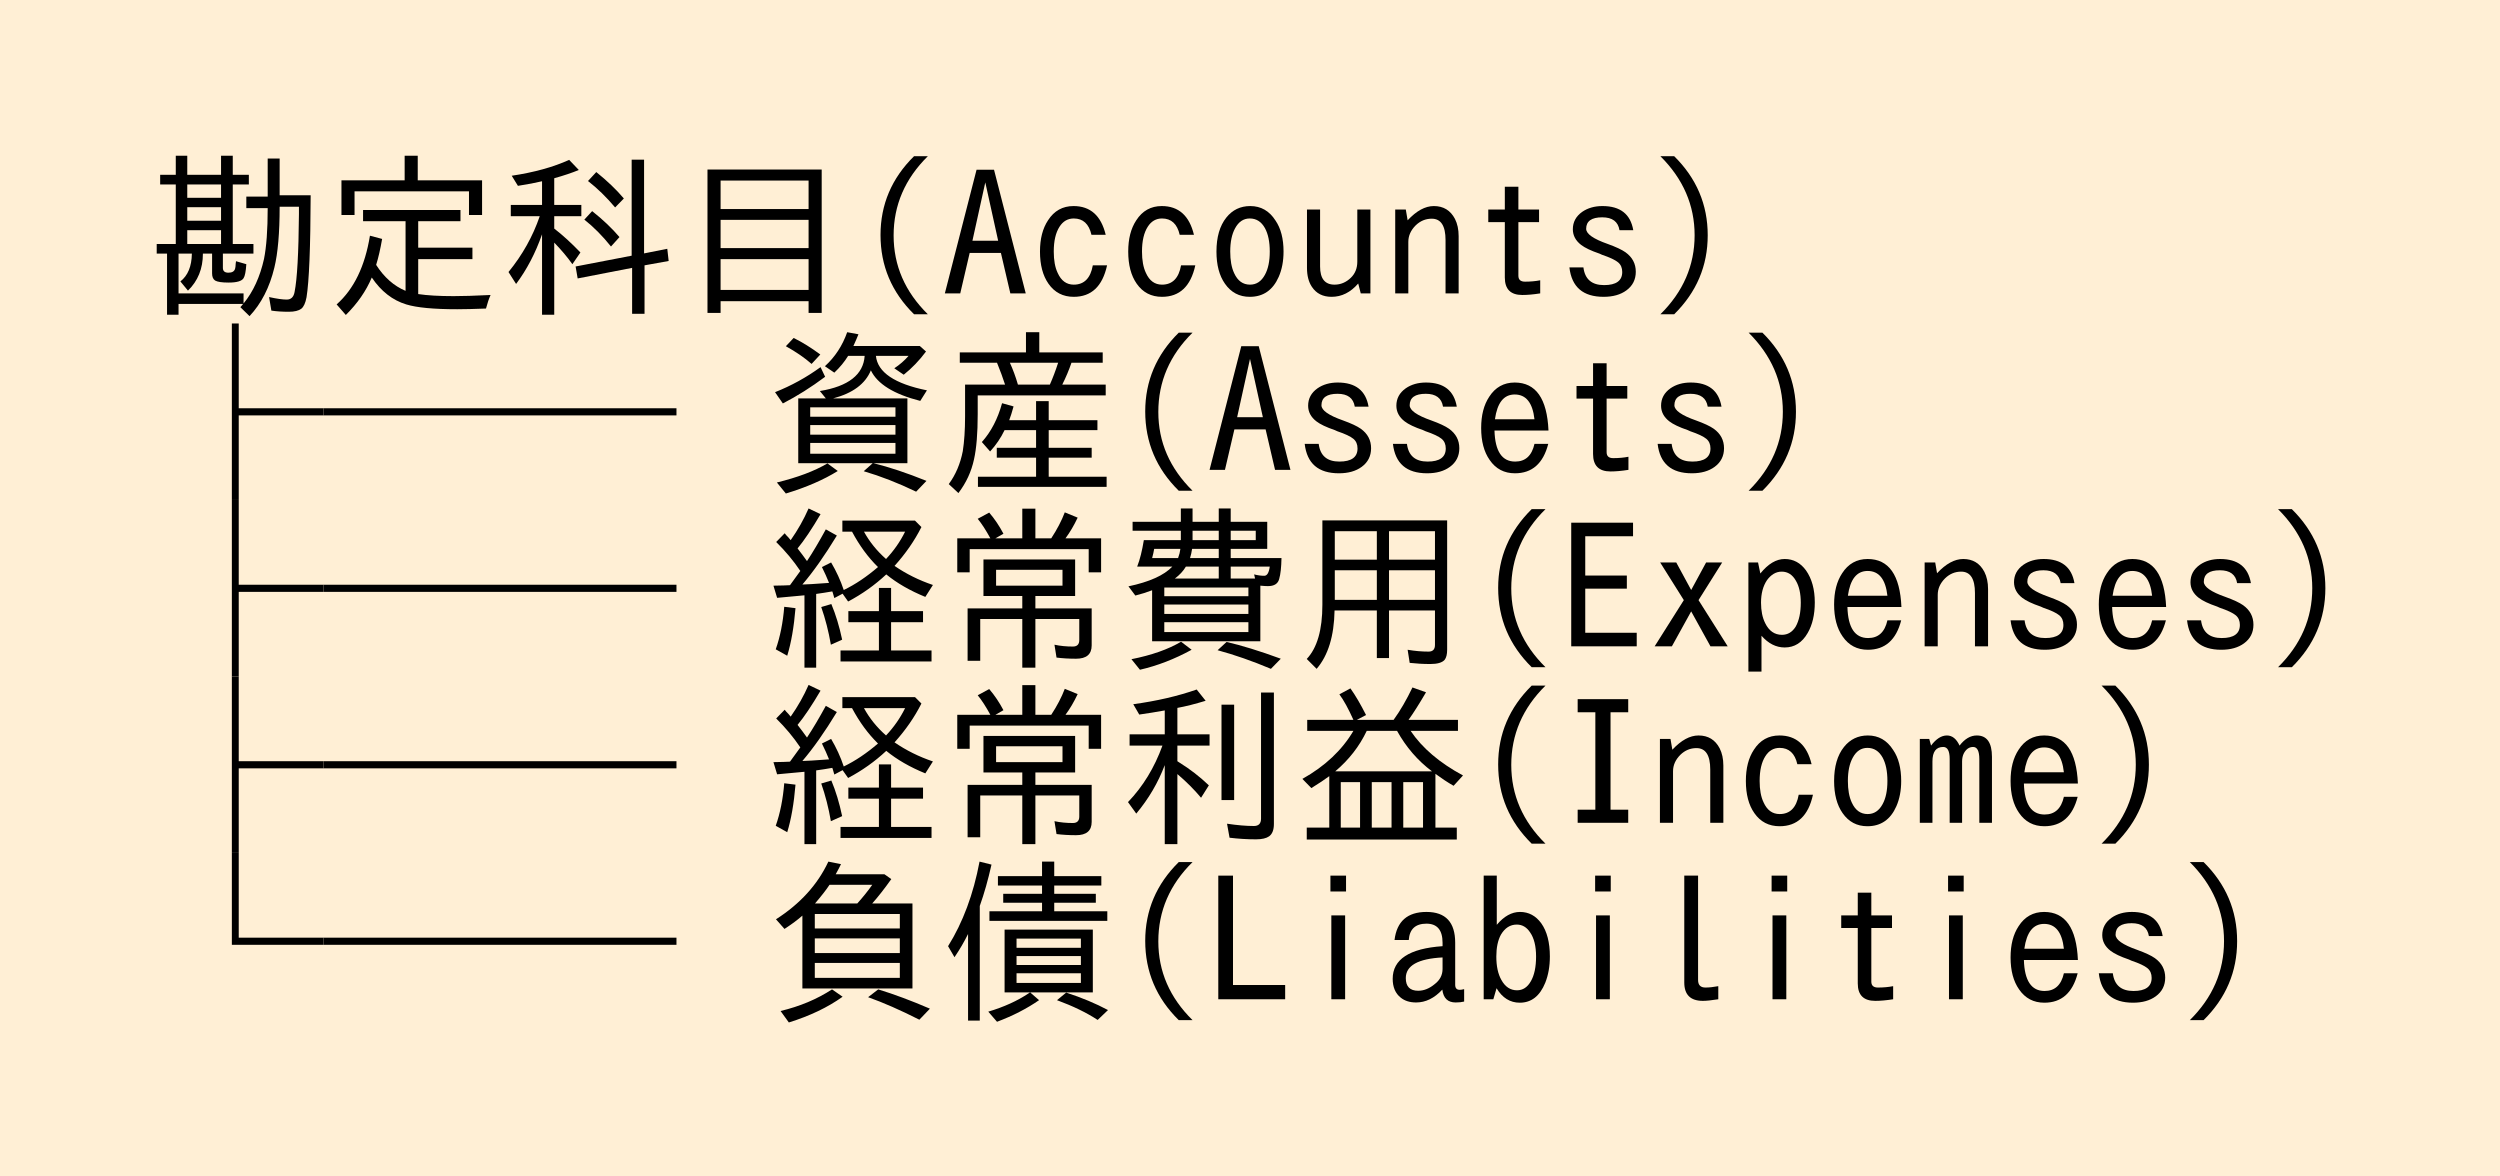 <?xml version="1.0" encoding="UTF-8"?>
<svg xmlns="http://www.w3.org/2000/svg" xmlns:xlink="http://www.w3.org/1999/xlink" width="170pt" height="80pt" viewBox="0 0 170 80" version="1.1">
<defs>
<g>
<symbol overflow="visible" id="glyph0-0">
<path style="stroke:none;" d="M 10.797 1.203 L 1.203 1.203 L 1.203 -10.312 L 10.797 -10.312 Z M 9.781 -9.703 L 2.234 -9.703 L 6.016 -5.047 Z M 10.172 0.094 L 10.172 -9.188 L 6.406 -4.547 Z M 5.609 -4.547 L 1.828 -9.219 L 1.828 0.109 Z M 9.766 0.578 L 6.016 -4.062 L 2.25 0.578 Z M 9.766 0.578 "/>
</symbol>
<symbol overflow="visible" id="glyph0-1">
<path style="stroke:none;" d="M 6.562 0.078 C 7.219 -0.723 7.68 -1.734 7.953 -2.953 C 8.117 -3.766 8.203 -4.914 8.203 -6.406 L 6.75 -6.406 L 6.75 -7.188 L 8.203 -7.188 L 8.203 -9.781 L 9.016 -9.781 L 9.016 -7.281 L 11.125 -7.281 C 11.113 -3.738 11.02 -1.426 10.844 -0.344 C 10.77 0.051 10.648 0.312 10.484 0.438 C 10.305 0.57 10.023 0.641 9.641 0.641 C 9.18 0.641 8.785 0.613 8.453 0.562 L 8.297 -0.359 C 8.828 -0.242 9.227 -0.188 9.5 -0.188 C 9.789 -0.188 9.969 -0.359 10.031 -0.703 C 10.207 -1.578 10.305 -3.344 10.328 -6 L 10.328 -6.5 L 9.016 -6.5 C 9.016 -4.719 8.895 -3.336 8.656 -2.359 C 8.332 -1.016 7.77 0.082 6.969 0.938 L 6.344 0.328 C 6.406 0.266 6.469 0.191 6.531 0.109 L 2.141 0.109 L 2.141 0.844 L 1.359 0.844 L 1.359 -3.312 L 0.656 -3.312 L 0.656 -3.969 L 1.953 -3.969 L 1.953 -8.016 L 0.891 -8.016 L 0.891 -8.672 L 1.953 -8.672 L 1.953 -9.969 L 2.734 -9.969 L 2.734 -8.672 L 5.031 -8.672 L 5.031 -9.969 L 5.828 -9.969 L 5.828 -8.672 L 6.922 -8.672 L 6.922 -8.016 L 5.828 -8.016 L 5.828 -3.969 L 7.234 -3.969 L 7.234 -3.312 L 5.156 -3.312 L 5.156 -2.344 C 5.156 -2.125 5.281 -2.016 5.531 -2.016 C 5.781 -2.016 5.93 -2.102 5.984 -2.281 C 6.004 -2.32 6.02 -2.453 6.031 -2.672 C 6.039 -2.703 6.047 -2.742 6.047 -2.797 L 6.75 -2.594 C 6.719 -2.102 6.656 -1.785 6.562 -1.641 C 6.438 -1.441 6.098 -1.344 5.547 -1.344 C 5.086 -1.344 4.781 -1.391 4.625 -1.484 C 4.488 -1.578 4.422 -1.738 4.422 -1.969 L 4.422 -3.312 L 3.797 -3.312 C 3.797 -2.289 3.457 -1.453 2.781 -0.797 L 2.266 -1.422 C 2.773 -1.816 3.035 -2.445 3.047 -3.312 L 2.141 -3.312 L 2.141 -0.609 L 6.562 -0.609 Z M 5.031 -8.016 L 2.734 -8.016 L 2.734 -7.109 L 5.031 -7.109 Z M 5.031 -6.469 L 2.734 -6.469 L 2.734 -5.547 L 5.031 -5.547 Z M 5.031 -4.906 L 2.734 -4.906 L 2.734 -3.969 L 5.031 -3.969 Z M 5.031 -4.906 "/>
</symbol>
<symbol overflow="visible" id="glyph0-2">
<path style="stroke:none;" d="M 6.438 -0.562 C 7.062 -0.469 7.863 -0.422 8.844 -0.422 C 9.438 -0.422 10.273 -0.445 11.359 -0.5 C 11.242 -0.238 11.141 0.066 11.047 0.422 C 10.234 0.453 9.582 0.469 9.094 0.469 C 7.488 0.469 6.332 0.359 5.625 0.141 C 4.695 -0.141 3.914 -0.75 3.281 -1.688 C 2.895 -0.77 2.305 0.078 1.516 0.859 L 0.891 0.141 C 2.066 -0.898 2.82 -2.457 3.156 -4.531 L 3.984 -4.312 C 3.867 -3.633 3.734 -3.047 3.578 -2.547 C 4.117 -1.703 4.785 -1.113 5.578 -0.781 L 5.578 -5.516 L 2.688 -5.516 L 2.688 -6.281 L 9.312 -6.281 L 9.312 -5.516 L 6.438 -5.516 L 6.438 -3.719 L 10.125 -3.719 L 10.125 -2.938 L 6.438 -2.938 Z M 6.406 -8.297 L 10.781 -8.297 L 10.781 -5.938 L 9.891 -5.938 L 9.891 -7.547 L 2.109 -7.547 L 2.109 -5.938 L 1.219 -5.938 L 1.219 -8.297 L 5.516 -8.297 L 5.516 -9.969 L 6.406 -9.969 Z M 6.406 -8.297 "/>
</symbol>
<symbol overflow="visible" id="glyph0-3">
<path style="stroke:none;" d="M 2.859 -4.625 C 2.41 -3.344 1.82 -2.219 1.094 -1.25 L 0.578 -2.062 C 1.523 -3.219 2.234 -4.484 2.703 -5.859 L 0.734 -5.859 L 0.734 -6.625 L 2.859 -6.625 L 2.859 -8.234 C 2.422 -8.129 1.875 -8.023 1.219 -7.922 L 0.797 -8.609 C 2.316 -8.836 3.617 -9.195 4.703 -9.688 L 5.359 -9 C 4.91 -8.812 4.352 -8.625 3.688 -8.438 L 3.688 -6.625 L 5.531 -6.625 L 5.531 -5.859 L 3.688 -5.859 L 3.688 -5.016 C 4.27 -4.566 4.863 -4.023 5.469 -3.391 L 4.922 -2.594 C 4.578 -3.082 4.164 -3.57 3.688 -4.062 L 3.688 0.844 L 2.859 0.844 Z M 9.797 -3.328 L 11.375 -3.641 L 11.469 -2.812 L 9.828 -2.516 L 9.828 0.781 L 8.984 0.781 L 8.984 -2.344 L 5.281 -1.625 L 5.141 -2.438 L 8.953 -3.172 L 8.953 -9.703 L 9.797 -9.703 Z M 7.828 -6.453 C 7.234 -7.16 6.617 -7.758 5.984 -8.25 L 6.547 -8.859 C 7.297 -8.254 7.922 -7.656 8.422 -7.062 Z M 7.547 -3.797 C 6.973 -4.516 6.367 -5.125 5.734 -5.625 L 6.266 -6.203 C 6.992 -5.629 7.613 -5.039 8.125 -4.438 Z M 7.547 -3.797 "/>
</symbol>
<symbol overflow="visible" id="glyph0-4">
<path style="stroke:none;" d="M 9.875 -9.031 L 9.875 0.719 L 8.984 0.719 L 8.984 -0.078 L 3 -0.078 L 3 0.719 L 2.109 0.719 L 2.109 -9.031 Z M 3 -8.281 L 3 -6.344 L 8.984 -6.344 L 8.984 -8.281 Z M 3 -5.609 L 3 -3.688 L 8.984 -3.688 L 8.984 -5.609 Z M 3 -2.938 L 3 -0.844 L 8.984 -0.844 L 8.984 -2.938 Z M 3 -2.938 "/>
</symbol>
<symbol overflow="visible" id="glyph0-5">
<path style="stroke:none;" d="M 4.156 0.812 C 2.633 -0.688 1.875 -2.484 1.875 -4.578 C 1.875 -6.648 2.633 -8.438 4.156 -9.938 L 5.094 -9.938 C 3.539 -8.406 2.766 -6.609 2.766 -4.547 C 2.766 -2.504 3.539 -0.719 5.094 0.812 Z M 4.156 0.812 "/>
</symbol>
<symbol overflow="visible" id="glyph0-6">
<path style="stroke:none;" d="M 2.406 -9.016 L 3.594 -9.016 L 5.75 -0.609 L 4.703 -0.609 L 4.062 -3.359 L 1.938 -3.359 L 1.297 -0.609 L 0.25 -0.609 Z M 3 -8.156 L 2.125 -4.188 L 3.875 -4.188 Z M 3 -8.156 "/>
</symbol>
<symbol overflow="visible" id="glyph0-7">
<path style="stroke:none;" d="M 5.281 -2.516 C 4.969 -1.086 4.211 -0.375 3.016 -0.375 C 2.285 -0.375 1.711 -0.672 1.297 -1.266 C 0.91 -1.816 0.719 -2.547 0.719 -3.453 C 0.719 -4.316 0.898 -5.023 1.266 -5.578 C 1.68 -6.223 2.258 -6.547 3 -6.547 C 4.145 -6.547 4.875 -5.895 5.188 -4.594 L 4.219 -4.594 C 4.051 -5.332 3.648 -5.703 3.016 -5.703 C 2.609 -5.703 2.285 -5.516 2.047 -5.141 C 1.785 -4.734 1.656 -4.172 1.656 -3.453 C 1.656 -2.859 1.742 -2.375 1.922 -2 C 2.16 -1.469 2.523 -1.203 3.016 -1.203 C 3.723 -1.203 4.156 -1.641 4.312 -2.516 Z M 5.281 -2.516 "/>
</symbol>
<symbol overflow="visible" id="glyph0-8">
<path style="stroke:none;" d="M 3.016 -6.547 C 3.742 -6.547 4.316 -6.219 4.734 -5.562 C 5.098 -5.031 5.281 -4.328 5.281 -3.453 C 5.281 -2.805 5.172 -2.234 4.953 -1.734 C 4.555 -0.828 3.898 -0.375 2.984 -0.375 C 2.273 -0.375 1.711 -0.672 1.297 -1.266 C 0.91 -1.816 0.719 -2.547 0.719 -3.453 C 0.719 -4.43 0.941 -5.203 1.391 -5.766 C 1.805 -6.285 2.348 -6.547 3.016 -6.547 Z M 2.984 -5.703 C 2.555 -5.703 2.223 -5.477 1.984 -5.031 C 1.766 -4.633 1.656 -4.109 1.656 -3.453 C 1.656 -2.859 1.742 -2.367 1.922 -1.984 C 2.16 -1.461 2.52 -1.203 3 -1.203 C 3.438 -1.203 3.773 -1.426 4.016 -1.875 C 4.234 -2.27 4.344 -2.797 4.344 -3.453 C 4.344 -4.117 4.234 -4.648 4.016 -5.047 C 3.773 -5.484 3.43 -5.703 2.984 -5.703 Z M 2.984 -5.703 "/>
</symbol>
<symbol overflow="visible" id="glyph0-9">
<path style="stroke:none;" d="M 0.875 -6.312 L 1.766 -6.312 L 1.766 -2.438 C 1.766 -1.613 2.094 -1.203 2.75 -1.203 C 3.164 -1.203 3.535 -1.359 3.859 -1.672 C 4.148 -1.953 4.297 -2.316 4.297 -2.766 L 4.297 -6.312 L 5.188 -6.312 L 5.188 -0.609 L 4.531 -0.609 L 4.359 -1.281 C 3.836 -0.676 3.234 -0.375 2.547 -0.375 C 1.953 -0.375 1.504 -0.602 1.203 -1.062 C 0.984 -1.395 0.875 -1.82 0.875 -2.344 Z M 0.875 -6.312 "/>
</symbol>
<symbol overflow="visible" id="glyph0-10">
<path style="stroke:none;" d="M 1.594 -6.312 L 1.719 -5.578 C 2.32 -6.223 2.914 -6.547 3.5 -6.547 C 4.156 -6.547 4.633 -6.254 4.938 -5.672 C 5.102 -5.348 5.188 -4.957 5.188 -4.5 L 5.188 -0.609 L 4.297 -0.609 L 4.297 -4.234 C 4.297 -5.203 3.984 -5.688 3.359 -5.688 C 2.941 -5.688 2.578 -5.535 2.266 -5.234 C 1.93 -4.898 1.766 -4.523 1.766 -4.109 L 1.766 -0.609 L 0.875 -0.609 L 0.875 -6.312 Z M 1.594 -6.312 "/>
</symbol>
<symbol overflow="visible" id="glyph0-11">
<path style="stroke:none;" d="M 2.328 -7.859 L 3.25 -7.859 L 3.25 -6.312 L 4.656 -6.312 L 4.656 -5.453 L 3.25 -5.453 L 3.25 -1.812 C 3.25 -1.539 3.398 -1.406 3.703 -1.406 C 4.078 -1.406 4.422 -1.438 4.734 -1.5 L 4.734 -0.609 C 4.266 -0.535 3.859 -0.5 3.516 -0.5 C 2.723 -0.5 2.328 -0.895 2.328 -1.688 L 2.328 -5.453 L 1.203 -5.453 L 1.203 -6.312 L 2.328 -6.312 Z M 2.328 -7.859 "/>
</symbol>
<symbol overflow="visible" id="glyph0-12">
<path style="stroke:none;" d="M 1.672 -2.375 C 1.773 -1.57 2.242 -1.172 3.078 -1.172 C 3.898 -1.172 4.312 -1.469 4.312 -2.062 C 4.312 -2.344 4.219 -2.562 4.031 -2.719 C 3.832 -2.883 3.469 -3.055 2.938 -3.234 L 2.766 -3.312 C 2.191 -3.508 1.773 -3.707 1.516 -3.906 C 1.141 -4.195 0.953 -4.551 0.953 -4.969 C 0.953 -5.457 1.164 -5.852 1.594 -6.156 C 1.969 -6.414 2.426 -6.547 2.969 -6.547 C 4.176 -6.547 4.875 -6 5.062 -4.906 L 4.125 -4.906 C 4.031 -5.488 3.641 -5.781 2.953 -5.781 C 2.223 -5.781 1.859 -5.52 1.859 -5 C 1.859 -4.656 2.348 -4.312 3.328 -3.969 C 3.879 -3.77 4.281 -3.582 4.531 -3.406 C 5 -3.07 5.234 -2.629 5.234 -2.078 C 5.234 -1.547 5.02 -1.125 4.594 -0.812 C 4.195 -0.52 3.68 -0.375 3.047 -0.375 C 1.648 -0.375 0.875 -1.039 0.719 -2.375 Z M 1.672 -2.375 "/>
</symbol>
<symbol overflow="visible" id="glyph0-13">
<path style="stroke:none;" d="M 0.906 0.812 C 2.457 -0.719 3.234 -2.508 3.234 -4.562 C 3.234 -6.602 2.457 -8.395 0.906 -9.938 L 1.844 -9.938 C 3.363 -8.438 4.125 -6.645 4.125 -4.562 C 4.125 -2.477 3.363 -0.688 1.844 0.812 Z M 0.906 0.812 "/>
</symbol>
<symbol overflow="visible" id="glyph0-14">
<path style="stroke:none;" d="M 12 -4.312 L 6.234 -4.312 L 6.234 1.438 L 5.766 1.438 L 5.766 -10.562 L 6.234 -10.562 L 6.234 -4.797 L 12 -4.797 Z M 12 -4.312 "/>
</symbol>
<symbol overflow="visible" id="glyph0-15">
<path style="stroke:none;" d="M 12 -4.312 L 0 -4.312 L 0 -4.797 L 12 -4.797 Z M 12 -4.312 "/>
</symbol>
<symbol overflow="visible" id="glyph0-16">
<path style="stroke:none;" d=""/>
</symbol>
<symbol overflow="visible" id="glyph0-17">
<path style="stroke:none;" d="M 4.156 -5.469 L 3.75 -5.969 C 5.695 -6.289 6.711 -7.086 6.797 -8.359 L 5.672 -8.359 C 5.43 -7.961 5.117 -7.582 4.734 -7.219 L 4.094 -7.656 C 4.781 -8.281 5.285 -9.051 5.609 -9.969 L 6.375 -9.828 C 6.301 -9.641 6.188 -9.375 6.031 -9.031 L 10.547 -9.031 L 10.969 -8.656 C 10.508 -8.039 10.004 -7.516 9.453 -7.078 L 8.812 -7.516 C 9.176 -7.754 9.5 -8.035 9.781 -8.359 L 7.562 -8.359 C 7.676 -7.242 8.832 -6.461 11.031 -6.016 L 10.578 -5.297 C 8.785 -5.754 7.664 -6.445 7.219 -7.375 C 6.844 -6.457 5.988 -5.82 4.656 -5.469 L 9.703 -5.469 L 9.703 -1.062 L 7.391 -1.062 C 8.461 -0.801 9.664 -0.398 11 0.141 L 10.297 0.875 C 9.066 0.281 7.879 -0.18 6.734 -0.516 L 7.344 -1.062 L 2.281 -1.062 L 2.281 -5.469 Z M 3.094 -4.859 L 3.094 -4.219 L 8.891 -4.219 L 8.891 -4.859 Z M 8.891 -1.703 L 8.891 -2.438 L 3.094 -2.438 L 3.094 -1.703 Z M 8.891 -3 L 8.891 -3.656 L 3.094 -3.656 L 3.094 -3 Z M 3.188 -7.812 C 2.719 -8.227 2.133 -8.629 1.438 -9.016 L 1.969 -9.578 C 2.562 -9.285 3.164 -8.91 3.781 -8.453 Z M 0.703 -5.891 C 1.805 -6.328 2.836 -6.895 3.797 -7.594 L 4.109 -6.938 C 3.16 -6.227 2.203 -5.625 1.234 -5.125 Z M 0.828 0.25 C 2.234 -0.094 3.379 -0.523 4.266 -1.047 L 4.969 -0.531 C 4 0.07 2.82 0.582 1.438 1 Z M 0.828 0.25 "/>
</symbol>
<symbol overflow="visible" id="glyph0-18">
<path style="stroke:none;" d="M 6.672 -8.594 L 10.984 -8.594 L 10.984 -7.891 L 8.859 -7.891 C 8.691 -7.398 8.484 -6.906 8.234 -6.406 L 11.188 -6.406 L 11.188 -5.672 L 2.484 -5.672 L 2.484 -4.391 C 2.484 -3.086 2.398 -2.066 2.234 -1.328 C 2.055 -0.492 1.703 0.27 1.172 0.969 L 0.516 0.359 C 0.984 -0.273 1.301 -1.02 1.469 -1.875 C 1.57 -2.52 1.625 -3.312 1.625 -4.25 L 1.625 -6.406 L 4.344 -6.406 C 4.195 -6.863 4.016 -7.359 3.797 -7.891 L 1.266 -7.891 L 1.266 -8.594 L 5.766 -8.594 L 5.766 -9.969 L 6.672 -9.969 Z M 4.672 -7.891 C 4.879 -7.441 5.062 -6.945 5.219 -6.406 L 7.391 -6.406 C 7.586 -6.844 7.773 -7.336 7.953 -7.891 Z M 4.625 -3.984 L 6.453 -3.984 L 6.453 -5.281 L 7.312 -5.281 L 7.312 -3.984 L 10.625 -3.984 L 10.625 -3.312 L 7.312 -3.312 L 7.312 -2.109 L 10.234 -2.109 L 10.234 -1.438 L 7.312 -1.438 L 7.312 -0.141 L 11.25 -0.141 L 11.25 0.547 L 2.5 0.547 L 2.5 -0.141 L 6.453 -0.141 L 6.453 -1.438 L 3.781 -1.438 L 3.781 -2.109 L 6.453 -2.109 L 6.453 -3.312 L 4.312 -3.312 C 4.062 -2.789 3.734 -2.305 3.328 -1.859 L 2.766 -2.5 C 3.391 -3.195 3.848 -4.078 4.141 -5.141 L 4.922 -4.922 C 4.816 -4.535 4.719 -4.223 4.625 -3.984 Z M 4.625 -3.984 "/>
</symbol>
<symbol overflow="visible" id="glyph0-19">
<path style="stroke:none;" d="M 5.281 -2.375 C 4.938 -1.039 4.18 -0.375 3.016 -0.375 C 2.285 -0.375 1.711 -0.676 1.297 -1.281 C 0.91 -1.832 0.719 -2.555 0.719 -3.453 C 0.719 -4.316 0.898 -5.023 1.266 -5.578 C 1.68 -6.223 2.258 -6.547 3 -6.547 C 4.438 -6.547 5.203 -5.457 5.297 -3.281 L 1.625 -3.281 C 1.664 -1.875 2.133 -1.172 3.031 -1.172 C 3.727 -1.172 4.164 -1.57 4.344 -2.375 Z M 4.344 -4.047 C 4.219 -5.172 3.77 -5.734 3 -5.734 C 2.258 -5.734 1.812 -5.172 1.656 -4.047 Z M 4.344 -4.047 "/>
</symbol>
<symbol overflow="visible" id="glyph0-20">
<path style="stroke:none;" d="M 2.422 -5.734 C 1.961 -6.422 1.414 -7.078 0.781 -7.703 L 1.359 -8.297 C 1.422 -8.211 1.504 -8.117 1.609 -8.016 C 1.691 -7.91 1.742 -7.848 1.766 -7.828 C 2.254 -8.523 2.66 -9.242 2.984 -9.984 L 3.797 -9.594 C 3.203 -8.582 2.68 -7.805 2.234 -7.266 C 2.461 -6.973 2.676 -6.688 2.875 -6.406 C 3.27 -7 3.695 -7.719 4.156 -8.562 L 4.906 -8.141 C 4.082 -6.785 3.301 -5.676 2.562 -4.812 C 2.77 -4.812 3.375 -4.848 4.375 -4.922 C 4.238 -5.266 4.078 -5.625 3.891 -6 L 4.516 -6.312 C 4.867 -5.719 5.156 -5.094 5.375 -4.438 C 6.164 -4.82 6.941 -5.344 7.703 -6 C 7.023 -6.664 6.438 -7.469 5.938 -8.406 L 5.281 -8.406 L 5.281 -9.156 L 10.219 -9.156 L 10.656 -8.719 C 10.188 -7.789 9.578 -6.91 8.828 -6.078 C 9.617 -5.535 10.488 -5.102 11.438 -4.781 L 10.922 -3.969 C 9.879 -4.395 8.992 -4.906 8.266 -5.5 C 7.484 -4.77 6.617 -4.156 5.672 -3.656 L 5.297 -4.188 L 4.734 -3.891 C 4.691 -4.016 4.656 -4.141 4.625 -4.266 L 4.594 -4.344 C 4.238 -4.281 3.875 -4.223 3.5 -4.172 L 3.5 0.844 L 2.703 0.844 L 2.703 -4.078 L 2.531 -4.062 C 2.133 -4.02 1.57 -3.969 0.844 -3.906 L 0.594 -4.734 C 1.145 -4.742 1.52 -4.754 1.719 -4.766 C 1.906 -5.016 2.141 -5.336 2.422 -5.734 Z M 8.25 -6.547 C 8.781 -7.109 9.211 -7.727 9.547 -8.406 L 6.75 -8.406 C 7.125 -7.719 7.625 -7.098 8.25 -6.547 Z M 7.766 -3 L 7.766 -4.578 L 8.594 -4.578 L 8.594 -3 L 10.766 -3 L 10.766 -2.25 L 8.594 -2.25 L 8.594 -0.328 L 11.344 -0.328 L 11.344 0.422 L 5.156 0.422 L 5.156 -0.328 L 7.766 -0.328 L 7.766 -2.25 L 5.688 -2.25 L 5.688 -3 Z M 0.75 -0.406 C 1.051 -1.258 1.242 -2.223 1.328 -3.297 L 2.094 -3.203 C 1.988 -1.922 1.801 -0.844 1.531 0.031 Z M 4.5 -0.719 C 4.344 -1.625 4.125 -2.477 3.844 -3.281 L 4.531 -3.484 C 4.832 -2.766 5.078 -1.957 5.266 -1.062 Z M 4.5 -0.719 "/>
</symbol>
<symbol overflow="visible" id="glyph0-21">
<path style="stroke:none;" d="M 5.516 -3.188 L 5.516 -4.031 L 2.875 -4.031 L 2.875 -6.516 L 9.109 -6.516 L 9.109 -4.031 L 6.406 -4.031 L 6.406 -3.188 L 10.234 -3.188 L 10.234 -0.672 C 10.234 -0.066 9.879 0.234 9.172 0.234 C 8.68 0.234 8.238 0.207 7.844 0.156 L 7.703 -0.719 C 8.098 -0.633 8.516 -0.594 8.953 -0.594 C 9.242 -0.594 9.391 -0.738 9.391 -1.031 L 9.391 -2.469 L 6.406 -2.469 L 6.406 0.844 L 5.516 0.844 L 5.516 -2.469 L 2.656 -2.469 L 2.656 0.375 L 1.797 0.375 L 1.797 -3.188 Z M 3.734 -4.734 L 8.25 -4.734 L 8.25 -5.812 L 3.734 -5.812 Z M 3.344 -7.953 C 3.051 -8.492 2.766 -8.938 2.484 -9.281 L 3.266 -9.703 C 3.641 -9.266 3.961 -8.785 4.234 -8.266 L 3.688 -7.953 L 5.516 -7.953 L 5.516 -9.969 L 6.406 -9.969 L 6.406 -7.953 L 7.484 -7.953 C 7.879 -8.555 8.188 -9.145 8.406 -9.719 L 9.281 -9.359 C 9.031 -8.828 8.754 -8.359 8.453 -7.953 L 10.875 -7.953 L 10.875 -5.641 L 10.031 -5.641 L 10.031 -7.219 L 1.938 -7.219 L 1.938 -5.641 L 1.094 -5.641 L 1.094 -7.953 Z M 3.344 -7.953 "/>
</symbol>
<symbol overflow="visible" id="glyph0-22">
<path style="stroke:none;" d="M 2.344 -4.422 C 1.988 -4.285 1.609 -4.164 1.203 -4.062 L 0.734 -4.688 C 2.16 -4.988 3.156 -5.438 3.719 -6.031 L 1.328 -6.031 C 1.516 -6.508 1.664 -7.109 1.781 -7.828 L 4.297 -7.828 L 4.297 -8.469 L 1.016 -8.469 L 1.016 -9.078 L 4.297 -9.078 L 4.297 -9.984 L 5.094 -9.984 L 5.094 -9.078 L 6.875 -9.078 L 6.875 -9.984 L 7.688 -9.984 L 7.688 -9.078 L 10.172 -9.078 L 10.172 -7.234 L 7.688 -7.234 L 7.688 -6.609 L 11.141 -6.609 C 11.129 -5.984 11.078 -5.508 10.984 -5.188 C 10.898 -4.863 10.645 -4.703 10.219 -4.703 C 10.113 -4.703 9.941 -4.711 9.703 -4.734 L 9.703 -0.953 L 2.344 -0.953 Z M 3.891 -5.219 L 6.875 -5.219 L 6.875 -6.031 L 4.641 -6.031 C 4.461 -5.727 4.211 -5.457 3.891 -5.219 Z M 7.688 -5.219 L 9.344 -5.219 L 9.281 -5.5 C 9.52 -5.438 9.75 -5.406 9.969 -5.406 C 10.164 -5.406 10.289 -5.613 10.344 -6.031 L 7.688 -6.031 Z M 8.891 -4.609 L 3.172 -4.609 L 3.172 -4.016 L 8.891 -4.016 Z M 5.094 -7.828 L 6.875 -7.828 L 6.875 -8.469 L 5.094 -8.469 Z M 4.922 -6.609 L 6.875 -6.609 L 6.875 -7.234 L 5.062 -7.234 C 5.031 -7.016 4.984 -6.805 4.922 -6.609 Z M 4.109 -6.609 C 4.191 -6.828 4.242 -7.035 4.266 -7.234 L 2.484 -7.234 C 2.453 -7.047 2.406 -6.836 2.344 -6.609 Z M 9.391 -8.469 L 7.688 -8.469 L 7.688 -7.828 L 9.391 -7.828 Z M 3.172 -3.453 L 3.172 -2.812 L 8.891 -2.812 L 8.891 -3.453 Z M 3.172 -2.25 L 3.172 -1.578 L 8.891 -1.578 L 8.891 -2.25 Z M 0.938 0.266 C 2.301 -0.004 3.426 -0.398 4.312 -0.922 L 5.031 -0.375 C 3.875 0.258 2.703 0.711 1.516 0.984 Z M 10.422 0.922 C 9.16 0.391 7.953 -0.031 6.797 -0.344 L 7.406 -0.906 C 8.414 -0.676 9.645 -0.297 11.094 0.234 Z M 10.422 0.922 "/>
</symbol>
<symbol overflow="visible" id="glyph0-23">
<path style="stroke:none;" d="M 10.406 -9.172 L 10.406 -0.375 C 10.406 -0.062 10.348 0.164 10.234 0.312 C 10.066 0.5 9.742 0.594 9.266 0.594 C 8.773 0.594 8.305 0.566 7.859 0.516 L 7.719 -0.375 C 8.219 -0.289 8.691 -0.25 9.141 -0.25 C 9.43 -0.25 9.578 -0.398 9.578 -0.703 L 9.578 -3.047 L 6.453 -3.047 L 6.453 0.188 L 5.625 0.188 L 5.625 -3.047 L 2.75 -3.047 C 2.719 -1.305 2.312 0.016 1.531 0.922 L 0.859 0.25 C 1.566 -0.5 1.922 -1.727 1.922 -3.438 L 1.922 -9.172 Z M 2.766 -8.438 L 2.766 -6.5 L 5.625 -6.5 L 5.625 -8.438 Z M 2.766 -5.781 L 2.766 -3.766 L 5.625 -3.766 L 5.625 -5.781 Z M 9.578 -3.766 L 9.578 -5.781 L 6.453 -5.781 L 6.453 -3.766 Z M 9.578 -6.5 L 9.578 -8.438 L 6.453 -8.438 L 6.453 -6.5 Z M 9.578 -6.5 "/>
</symbol>
<symbol overflow="visible" id="glyph0-24">
<path style="stroke:none;" d="M 0.844 -9.016 L 5.047 -9.016 L 5.047 -8.094 L 1.797 -8.094 L 1.797 -5.422 L 4.625 -5.422 L 4.625 -4.531 L 1.797 -4.531 L 1.797 -1.531 L 5.297 -1.531 L 5.297 -0.609 L 0.844 -0.609 Z M 0.844 -9.016 "/>
</symbol>
<symbol overflow="visible" id="glyph0-25">
<path style="stroke:none;" d="M 0.891 -6.312 L 1.984 -6.312 L 3 -4.438 L 4.016 -6.312 L 5.109 -6.312 L 3.5 -3.75 L 5.484 -0.609 L 4.312 -0.609 L 3 -2.984 L 1.688 -0.609 L 0.516 -0.609 L 2.5 -3.75 Z M 0.891 -6.312 "/>
</symbol>
<symbol overflow="visible" id="glyph0-26">
<path style="stroke:none;" d="M 1.547 -6.312 L 1.703 -5.562 C 2.234 -6.219 2.785 -6.547 3.359 -6.547 C 3.953 -6.547 4.438 -6.285 4.812 -5.766 C 5.207 -5.203 5.406 -4.477 5.406 -3.594 C 5.406 -2.758 5.242 -2.066 4.922 -1.516 C 4.547 -0.859 4.023 -0.531 3.359 -0.531 C 2.773 -0.531 2.25 -0.797 1.781 -1.328 L 1.781 1.109 L 0.891 1.109 L 0.891 -6.312 Z M 3.156 -5.688 C 2.77 -5.688 2.438 -5.492 2.156 -5.109 C 1.883 -4.703 1.75 -4.191 1.75 -3.578 C 1.75 -3.023 1.844 -2.562 2.031 -2.188 C 2.289 -1.656 2.672 -1.391 3.172 -1.391 C 3.566 -1.391 3.879 -1.578 4.109 -1.953 C 4.336 -2.359 4.453 -2.898 4.453 -3.578 C 4.453 -4.191 4.344 -4.688 4.125 -5.062 C 3.895 -5.477 3.57 -5.688 3.156 -5.688 Z M 3.156 -5.688 "/>
</symbol>
<symbol overflow="visible" id="glyph0-27">
<path style="stroke:none;" d="M 3.203 -4.531 C 2.754 -3.344 2.109 -2.242 1.266 -1.234 L 0.703 -2.016 C 1.723 -3.078 2.504 -4.359 3.047 -5.859 L 0.812 -5.859 L 0.812 -6.625 L 3.203 -6.625 L 3.203 -8.25 C 2.629 -8.145 2.051 -8.051 1.469 -7.969 L 1.062 -8.672 C 2.656 -8.891 4.094 -9.223 5.375 -9.672 L 5.984 -8.906 C 5.266 -8.688 4.625 -8.523 4.062 -8.422 L 4.062 -6.625 L 6.25 -6.625 L 6.25 -5.859 L 4.062 -5.859 L 4.062 -4.797 L 4.203 -4.703 C 4.91 -4.266 5.578 -3.75 6.203 -3.156 L 5.672 -2.312 C 5.203 -2.875 4.664 -3.41 4.062 -3.922 L 4.062 0.844 L 3.203 0.844 Z M 7.062 -8.641 L 7.922 -8.641 L 7.922 -2.156 L 7.062 -2.156 Z M 9.75 -9.469 L 10.625 -9.469 L 10.625 -0.531 C 10.625 -0.125 10.516 0.156 10.297 0.312 C 10.109 0.445 9.812 0.516 9.406 0.516 C 8.789 0.516 8.191 0.477 7.609 0.406 L 7.438 -0.547 C 8.145 -0.441 8.754 -0.391 9.266 -0.391 C 9.586 -0.391 9.75 -0.555 9.75 -0.891 Z M 9.75 -9.469 "/>
</symbol>
<symbol overflow="visible" id="glyph0-28">
<path style="stroke:none;" d="M 2.391 -0.281 L 2.391 -3.781 C 2.098 -3.562 1.691 -3.289 1.172 -2.969 L 0.562 -3.594 C 2.102 -4.457 3.258 -5.547 4.031 -6.859 L 0.891 -6.859 L 0.891 -7.609 L 4.031 -7.609 C 3.695 -8.359 3.379 -8.938 3.078 -9.344 L 3.828 -9.75 C 4.172 -9.27 4.523 -8.664 4.891 -7.938 L 4.266 -7.609 L 6.766 -7.609 C 7.223 -8.242 7.648 -8.977 8.047 -9.812 L 8.969 -9.484 C 8.5 -8.68 8.102 -8.055 7.781 -7.609 L 11.141 -7.609 L 11.141 -6.859 L 7.922 -6.859 C 8.711 -5.691 9.898 -4.68 11.484 -3.828 L 10.844 -3.125 C 10.445 -3.352 10.035 -3.625 9.609 -3.938 L 9.609 -0.281 L 11.062 -0.281 L 11.062 0.531 L 0.859 0.531 L 0.859 -0.281 Z M 4.484 -3.375 L 3.172 -3.375 L 3.172 -0.281 L 4.484 -0.281 Z M 5.281 -3.375 L 5.281 -0.281 L 6.625 -0.281 L 6.625 -3.375 Z M 7.422 -3.375 L 7.422 -0.281 L 8.766 -0.281 L 8.766 -3.375 Z M 2.797 -4.109 L 9.375 -4.109 C 8.406 -4.836 7.613 -5.754 7 -6.859 L 4.938 -6.859 C 4.438 -5.805 3.723 -4.891 2.797 -4.109 Z M 2.797 -4.109 "/>
</symbol>
<symbol overflow="visible" id="glyph0-29">
<path style="stroke:none;" d="M 3.516 -8.125 L 3.516 -1.5 L 4.719 -1.5 L 4.719 -0.609 L 1.281 -0.609 L 1.281 -1.5 L 2.484 -1.5 L 2.484 -8.125 L 1.281 -8.125 L 1.281 -9.016 L 4.719 -9.016 L 4.719 -8.125 Z M 3.516 -8.125 "/>
</symbol>
<symbol overflow="visible" id="glyph0-30">
<path style="stroke:none;" d="M 1.188 -6.312 L 1.312 -5.859 C 1.656 -6.316 2.016 -6.547 2.391 -6.547 C 2.754 -6.547 3.039 -6.316 3.25 -5.859 C 3.602 -6.316 3.992 -6.547 4.422 -6.547 C 5.109 -6.547 5.453 -6.062 5.453 -5.094 L 5.453 -0.609 L 4.594 -0.609 L 4.594 -4.938 C 4.594 -5.488 4.453 -5.766 4.172 -5.766 C 3.91 -5.766 3.703 -5.625 3.547 -5.344 C 3.461 -5.176 3.422 -4.988 3.422 -4.781 L 3.422 -0.609 L 2.578 -0.609 L 2.578 -4.953 C 2.578 -5.492 2.43 -5.766 2.141 -5.766 C 1.648 -5.766 1.406 -5.438 1.406 -4.781 L 1.406 -0.609 L 0.547 -0.609 L 0.547 -6.312 Z M 1.188 -6.312 "/>
</symbol>
<symbol overflow="visible" id="glyph0-31">
<path style="stroke:none;" d="M 12 -4.312 L 5.766 -4.312 L 5.766 -10.562 L 6.234 -10.562 L 6.234 -4.797 L 12 -4.797 Z M 12 -4.312 "/>
</symbol>
<symbol overflow="visible" id="glyph0-32">
<path style="stroke:none;" d="M 7.312 -7.125 L 10.047 -7.125 L 10.047 -1.344 L 2.562 -1.344 L 2.562 -6.297 C 2.258 -6.023 1.852 -5.723 1.344 -5.391 L 0.766 -6.047 C 2.41 -7.098 3.598 -8.406 4.328 -9.969 L 5.188 -9.797 C 5.102 -9.617 4.984 -9.391 4.828 -9.109 L 8.141 -9.109 L 8.609 -8.781 C 8.148 -8.133 7.719 -7.582 7.312 -7.125 Z M 6.297 -7.125 C 6.68 -7.551 7.02 -7.973 7.312 -8.391 L 4.406 -8.391 C 4.195 -8.066 3.867 -7.645 3.422 -7.125 Z M 3.406 -6.406 L 3.406 -5.422 L 9.188 -5.422 L 9.188 -6.406 Z M 3.406 -4.75 L 3.406 -3.75 L 9.188 -3.75 L 9.188 -4.75 Z M 3.406 -3.078 L 3.406 -2.062 L 9.188 -2.062 L 9.188 -3.078 Z M 1.078 0.188 C 2.391 -0.125 3.555 -0.613 4.578 -1.281 L 5.297 -0.781 C 4.297 -0.062 3.078 0.52 1.641 0.969 Z M 10.516 0.781 C 9.223 0.125 8.062 -0.383 7.031 -0.75 L 7.719 -1.281 C 8.812 -0.945 9.984 -0.508 11.234 0.031 Z M 10.516 0.781 "/>
</symbol>
<symbol overflow="visible" id="glyph0-33">
<path style="stroke:none;" d="M 7.688 -6.594 L 11.297 -6.594 L 11.297 -5.938 L 3.281 -5.938 L 3.281 -6.594 L 6.859 -6.594 L 6.859 -7.172 L 4.219 -7.172 L 4.219 -7.781 L 6.859 -7.781 L 6.859 -8.344 L 3.859 -8.344 L 3.859 -8.984 L 6.859 -8.984 L 6.859 -9.969 L 7.688 -9.969 L 7.688 -8.984 L 10.891 -8.984 L 10.891 -8.344 L 7.688 -8.344 L 7.688 -7.781 L 10.516 -7.781 L 10.516 -7.172 L 7.688 -7.172 Z M 6.047 -1.078 L 6.656 -0.547 C 5.832 0.023 4.879 0.516 3.797 0.922 L 3.203 0.234 C 4.273 -0.086 5.191 -0.504 5.953 -1.016 L 6.047 -1.078 L 4.312 -1.078 L 4.312 -5.344 L 10.312 -5.344 L 10.312 -1.078 Z M 5.125 -4.734 L 5.125 -4.109 L 9.5 -4.109 L 9.5 -4.734 Z M 5.125 -3.547 L 5.125 -2.938 L 9.5 -2.938 L 9.5 -3.547 Z M 5.125 -2.375 L 5.125 -1.719 L 9.5 -1.719 L 9.5 -2.375 Z M 2.625 -6.953 L 2.625 0.844 L 1.828 0.844 L 1.828 -5.047 C 1.566 -4.516 1.258 -3.988 0.906 -3.469 L 0.469 -4.219 C 1.477 -5.832 2.191 -7.75 2.609 -9.969 L 3.422 -9.766 C 3.191 -8.734 2.926 -7.797 2.625 -6.953 Z M 10.641 0.797 C 9.879 0.297 8.957 -0.148 7.875 -0.547 L 8.5 -1.062 C 9.562 -0.719 10.508 -0.32 11.344 0.125 Z M 10.641 0.797 "/>
</symbol>
<symbol overflow="visible" id="glyph0-34">
<path style="stroke:none;" d="M 0.844 -9.016 L 1.844 -9.016 L 1.844 -1.578 L 5.391 -1.578 L 5.391 -0.609 L 0.844 -0.609 Z M 0.844 -9.016 "/>
</symbol>
<symbol overflow="visible" id="glyph0-35">
<path style="stroke:none;" d="M 2.469 -9.016 L 3.531 -9.016 L 3.531 -7.938 L 2.469 -7.938 Z M 2.531 -6.312 L 3.469 -6.312 L 3.469 -0.609 L 2.531 -0.609 Z M 2.531 -6.312 "/>
</symbol>
<symbol overflow="visible" id="glyph0-36">
<path style="stroke:none;" d="M 0.828 -4.641 C 0.984 -5.91 1.707 -6.547 3 -6.547 C 4.301 -6.547 4.953 -5.848 4.953 -4.453 L 4.953 -1.594 C 4.953 -1.363 5.055 -1.25 5.266 -1.25 C 5.336 -1.25 5.438 -1.266 5.562 -1.297 L 5.562 -0.453 C 5.395 -0.41 5.203 -0.391 4.984 -0.391 C 4.453 -0.391 4.148 -0.68 4.078 -1.266 C 3.535 -0.68 2.941 -0.391 2.297 -0.391 C 1.867 -0.391 1.52 -0.5 1.25 -0.719 C 0.883 -1.008 0.703 -1.438 0.703 -2 C 0.703 -3.32 1.832 -4.062 4.094 -4.219 L 4.094 -4.453 C 4.094 -5.316 3.727 -5.75 3 -5.75 C 2.25 -5.75 1.848 -5.379 1.797 -4.641 Z M 4.094 -3.453 C 2.426 -3.367 1.594 -2.898 1.594 -2.047 C 1.594 -1.473 1.875 -1.188 2.438 -1.188 C 2.82 -1.188 3.195 -1.336 3.562 -1.641 C 3.914 -1.91 4.094 -2.254 4.094 -2.672 Z M 4.094 -3.453 "/>
</symbol>
<symbol overflow="visible" id="glyph0-37">
<path style="stroke:none;" d="M 0.891 -9.016 L 1.781 -9.016 L 1.781 -5.672 C 2.27 -6.254 2.797 -6.547 3.359 -6.547 C 3.953 -6.547 4.438 -6.285 4.812 -5.766 C 5.195 -5.223 5.391 -4.473 5.391 -3.516 C 5.391 -2.848 5.285 -2.254 5.078 -1.734 C 4.711 -0.828 4.133 -0.375 3.344 -0.375 C 2.688 -0.375 2.16 -0.703 1.766 -1.359 L 1.547 -0.609 L 0.891 -0.609 Z M 3.141 -5.688 C 2.691 -5.688 2.332 -5.457 2.062 -5 C 1.852 -4.613 1.75 -4.117 1.75 -3.516 C 1.75 -2.859 1.863 -2.328 2.094 -1.922 C 2.352 -1.453 2.707 -1.219 3.156 -1.219 C 3.551 -1.219 3.863 -1.422 4.094 -1.828 C 4.332 -2.234 4.453 -2.797 4.453 -3.516 C 4.453 -4.223 4.316 -4.77 4.047 -5.156 C 3.816 -5.508 3.516 -5.688 3.141 -5.688 Z M 3.141 -5.688 "/>
</symbol>
<symbol overflow="visible" id="glyph0-38">
<path style="stroke:none;" d="M 3.469 -1.922 C 3.469 -1.578 3.633 -1.406 3.969 -1.406 C 4.227 -1.406 4.52 -1.438 4.844 -1.5 L 4.844 -0.609 C 4.375 -0.535 4.023 -0.5 3.797 -0.5 C 2.953 -0.5 2.531 -0.914 2.531 -1.75 L 2.531 -9.016 L 3.469 -9.016 Z M 3.469 -1.922 "/>
</symbol>
</g>
</defs>
<g id="surface6">
<rect x="0" y="0" width="170" height="80" style="fill:rgb(100%,93.725%,83.529%);fill-opacity:1;stroke:none;"/>
<g style="fill:rgb(0%,0%,0%);fill-opacity:1;">
  <use xlink:href="#glyph0-1" x="10" y="20.559"/>
  <use xlink:href="#glyph0-2" x="22" y="20.559"/>
  <use xlink:href="#glyph0-3" x="34" y="20.559"/>
  <use xlink:href="#glyph0-4" x="46" y="20.559"/>
</g>
<g style="fill:rgb(0%,0%,0%);fill-opacity:1;">
  <use xlink:href="#glyph0-5" x="58" y="20.559"/>
</g>
<g style="fill:rgb(0%,0%,0%);fill-opacity:1;">
  <use xlink:href="#glyph0-6" x="64" y="20.559"/>
  <use xlink:href="#glyph0-7" x="70" y="20.559"/>
  <use xlink:href="#glyph0-7" x="76" y="20.559"/>
  <use xlink:href="#glyph0-8" x="82" y="20.559"/>
  <use xlink:href="#glyph0-9" x="88" y="20.559"/>
  <use xlink:href="#glyph0-10" x="94" y="20.559"/>
  <use xlink:href="#glyph0-11" x="100" y="20.559"/>
  <use xlink:href="#glyph0-12" x="106" y="20.559"/>
</g>
<g style="fill:rgb(0%,0%,0%);fill-opacity:1;">
  <use xlink:href="#glyph0-13" x="112" y="20.559"/>
</g>
<g style="fill:rgb(0%,0%,0%);fill-opacity:1;">
  <use xlink:href="#glyph0-14" x="10" y="32.559"/>
  <use xlink:href="#glyph0-15" x="22" y="32.559"/>
  <use xlink:href="#glyph0-15" x="34" y="32.559"/>
  <use xlink:href="#glyph0-16" x="46" y="32.559"/>
</g>
<g style="fill:rgb(0%,0%,0%);fill-opacity:1;">
  <use xlink:href="#glyph0-17" x="52" y="32.559"/>
  <use xlink:href="#glyph0-18" x="64" y="32.559"/>
</g>
<g style="fill:rgb(0%,0%,0%);fill-opacity:1;">
  <use xlink:href="#glyph0-5" x="76" y="32.559"/>
</g>
<g style="fill:rgb(0%,0%,0%);fill-opacity:1;">
  <use xlink:href="#glyph0-6" x="82" y="32.559"/>
  <use xlink:href="#glyph0-12" x="88" y="32.559"/>
  <use xlink:href="#glyph0-12" x="94" y="32.559"/>
  <use xlink:href="#glyph0-19" x="100" y="32.559"/>
  <use xlink:href="#glyph0-11" x="106" y="32.559"/>
  <use xlink:href="#glyph0-12" x="112" y="32.559"/>
</g>
<g style="fill:rgb(0%,0%,0%);fill-opacity:1;">
  <use xlink:href="#glyph0-13" x="118" y="32.559"/>
</g>
<g style="fill:rgb(0%,0%,0%);fill-opacity:1;">
  <use xlink:href="#glyph0-14" x="10" y="44.559"/>
  <use xlink:href="#glyph0-15" x="22" y="44.559"/>
  <use xlink:href="#glyph0-15" x="34" y="44.559"/>
  <use xlink:href="#glyph0-16" x="46" y="44.559"/>
</g>
<g style="fill:rgb(0%,0%,0%);fill-opacity:1;">
  <use xlink:href="#glyph0-20" x="52" y="44.559"/>
  <use xlink:href="#glyph0-21" x="64" y="44.559"/>
  <use xlink:href="#glyph0-22" x="76" y="44.559"/>
  <use xlink:href="#glyph0-23" x="88" y="44.559"/>
</g>
<g style="fill:rgb(0%,0%,0%);fill-opacity:1;">
  <use xlink:href="#glyph0-5" x="100" y="44.559"/>
</g>
<g style="fill:rgb(0%,0%,0%);fill-opacity:1;">
  <use xlink:href="#glyph0-24" x="106" y="44.559"/>
  <use xlink:href="#glyph0-25" x="112" y="44.559"/>
  <use xlink:href="#glyph0-26" x="118" y="44.559"/>
  <use xlink:href="#glyph0-19" x="124" y="44.559"/>
  <use xlink:href="#glyph0-10" x="130" y="44.559"/>
  <use xlink:href="#glyph0-12" x="136" y="44.559"/>
  <use xlink:href="#glyph0-19" x="142" y="44.559"/>
  <use xlink:href="#glyph0-12" x="148" y="44.559"/>
</g>
<g style="fill:rgb(0%,0%,0%);fill-opacity:1;">
  <use xlink:href="#glyph0-13" x="154" y="44.559"/>
</g>
<g style="fill:rgb(0%,0%,0%);fill-opacity:1;">
  <use xlink:href="#glyph0-14" x="10" y="56.559"/>
  <use xlink:href="#glyph0-15" x="22" y="56.559"/>
  <use xlink:href="#glyph0-15" x="34" y="56.559"/>
  <use xlink:href="#glyph0-16" x="46" y="56.559"/>
</g>
<g style="fill:rgb(0%,0%,0%);fill-opacity:1;">
  <use xlink:href="#glyph0-20" x="52" y="56.559"/>
  <use xlink:href="#glyph0-21" x="64" y="56.559"/>
  <use xlink:href="#glyph0-27" x="76" y="56.559"/>
  <use xlink:href="#glyph0-28" x="88" y="56.559"/>
</g>
<g style="fill:rgb(0%,0%,0%);fill-opacity:1;">
  <use xlink:href="#glyph0-5" x="100" y="56.559"/>
</g>
<g style="fill:rgb(0%,0%,0%);fill-opacity:1;">
  <use xlink:href="#glyph0-29" x="106" y="56.559"/>
  <use xlink:href="#glyph0-10" x="112" y="56.559"/>
  <use xlink:href="#glyph0-7" x="118" y="56.559"/>
  <use xlink:href="#glyph0-8" x="124" y="56.559"/>
  <use xlink:href="#glyph0-30" x="130" y="56.559"/>
  <use xlink:href="#glyph0-19" x="136" y="56.559"/>
</g>
<g style="fill:rgb(0%,0%,0%);fill-opacity:1;">
  <use xlink:href="#glyph0-13" x="142" y="56.559"/>
</g>
<g style="fill:rgb(0%,0%,0%);fill-opacity:1;">
  <use xlink:href="#glyph0-31" x="10" y="68.559"/>
  <use xlink:href="#glyph0-15" x="22" y="68.559"/>
  <use xlink:href="#glyph0-15" x="34" y="68.559"/>
  <use xlink:href="#glyph0-16" x="46" y="68.559"/>
</g>
<g style="fill:rgb(0%,0%,0%);fill-opacity:1;">
  <use xlink:href="#glyph0-32" x="52" y="68.559"/>
  <use xlink:href="#glyph0-33" x="64" y="68.559"/>
</g>
<g style="fill:rgb(0%,0%,0%);fill-opacity:1;">
  <use xlink:href="#glyph0-5" x="76" y="68.559"/>
</g>
<g style="fill:rgb(0%,0%,0%);fill-opacity:1;">
  <use xlink:href="#glyph0-34" x="82" y="68.559"/>
  <use xlink:href="#glyph0-35" x="88" y="68.559"/>
  <use xlink:href="#glyph0-36" x="94" y="68.559"/>
  <use xlink:href="#glyph0-37" x="100" y="68.559"/>
  <use xlink:href="#glyph0-35" x="106" y="68.559"/>
  <use xlink:href="#glyph0-38" x="112" y="68.559"/>
  <use xlink:href="#glyph0-35" x="118" y="68.559"/>
  <use xlink:href="#glyph0-11" x="124" y="68.559"/>
  <use xlink:href="#glyph0-35" x="130" y="68.559"/>
  <use xlink:href="#glyph0-19" x="136" y="68.559"/>
  <use xlink:href="#glyph0-12" x="142" y="68.559"/>
</g>
<g style="fill:rgb(0%,0%,0%);fill-opacity:1;">
  <use xlink:href="#glyph0-13" x="148" y="68.559"/>
</g>
</g>
</svg>
